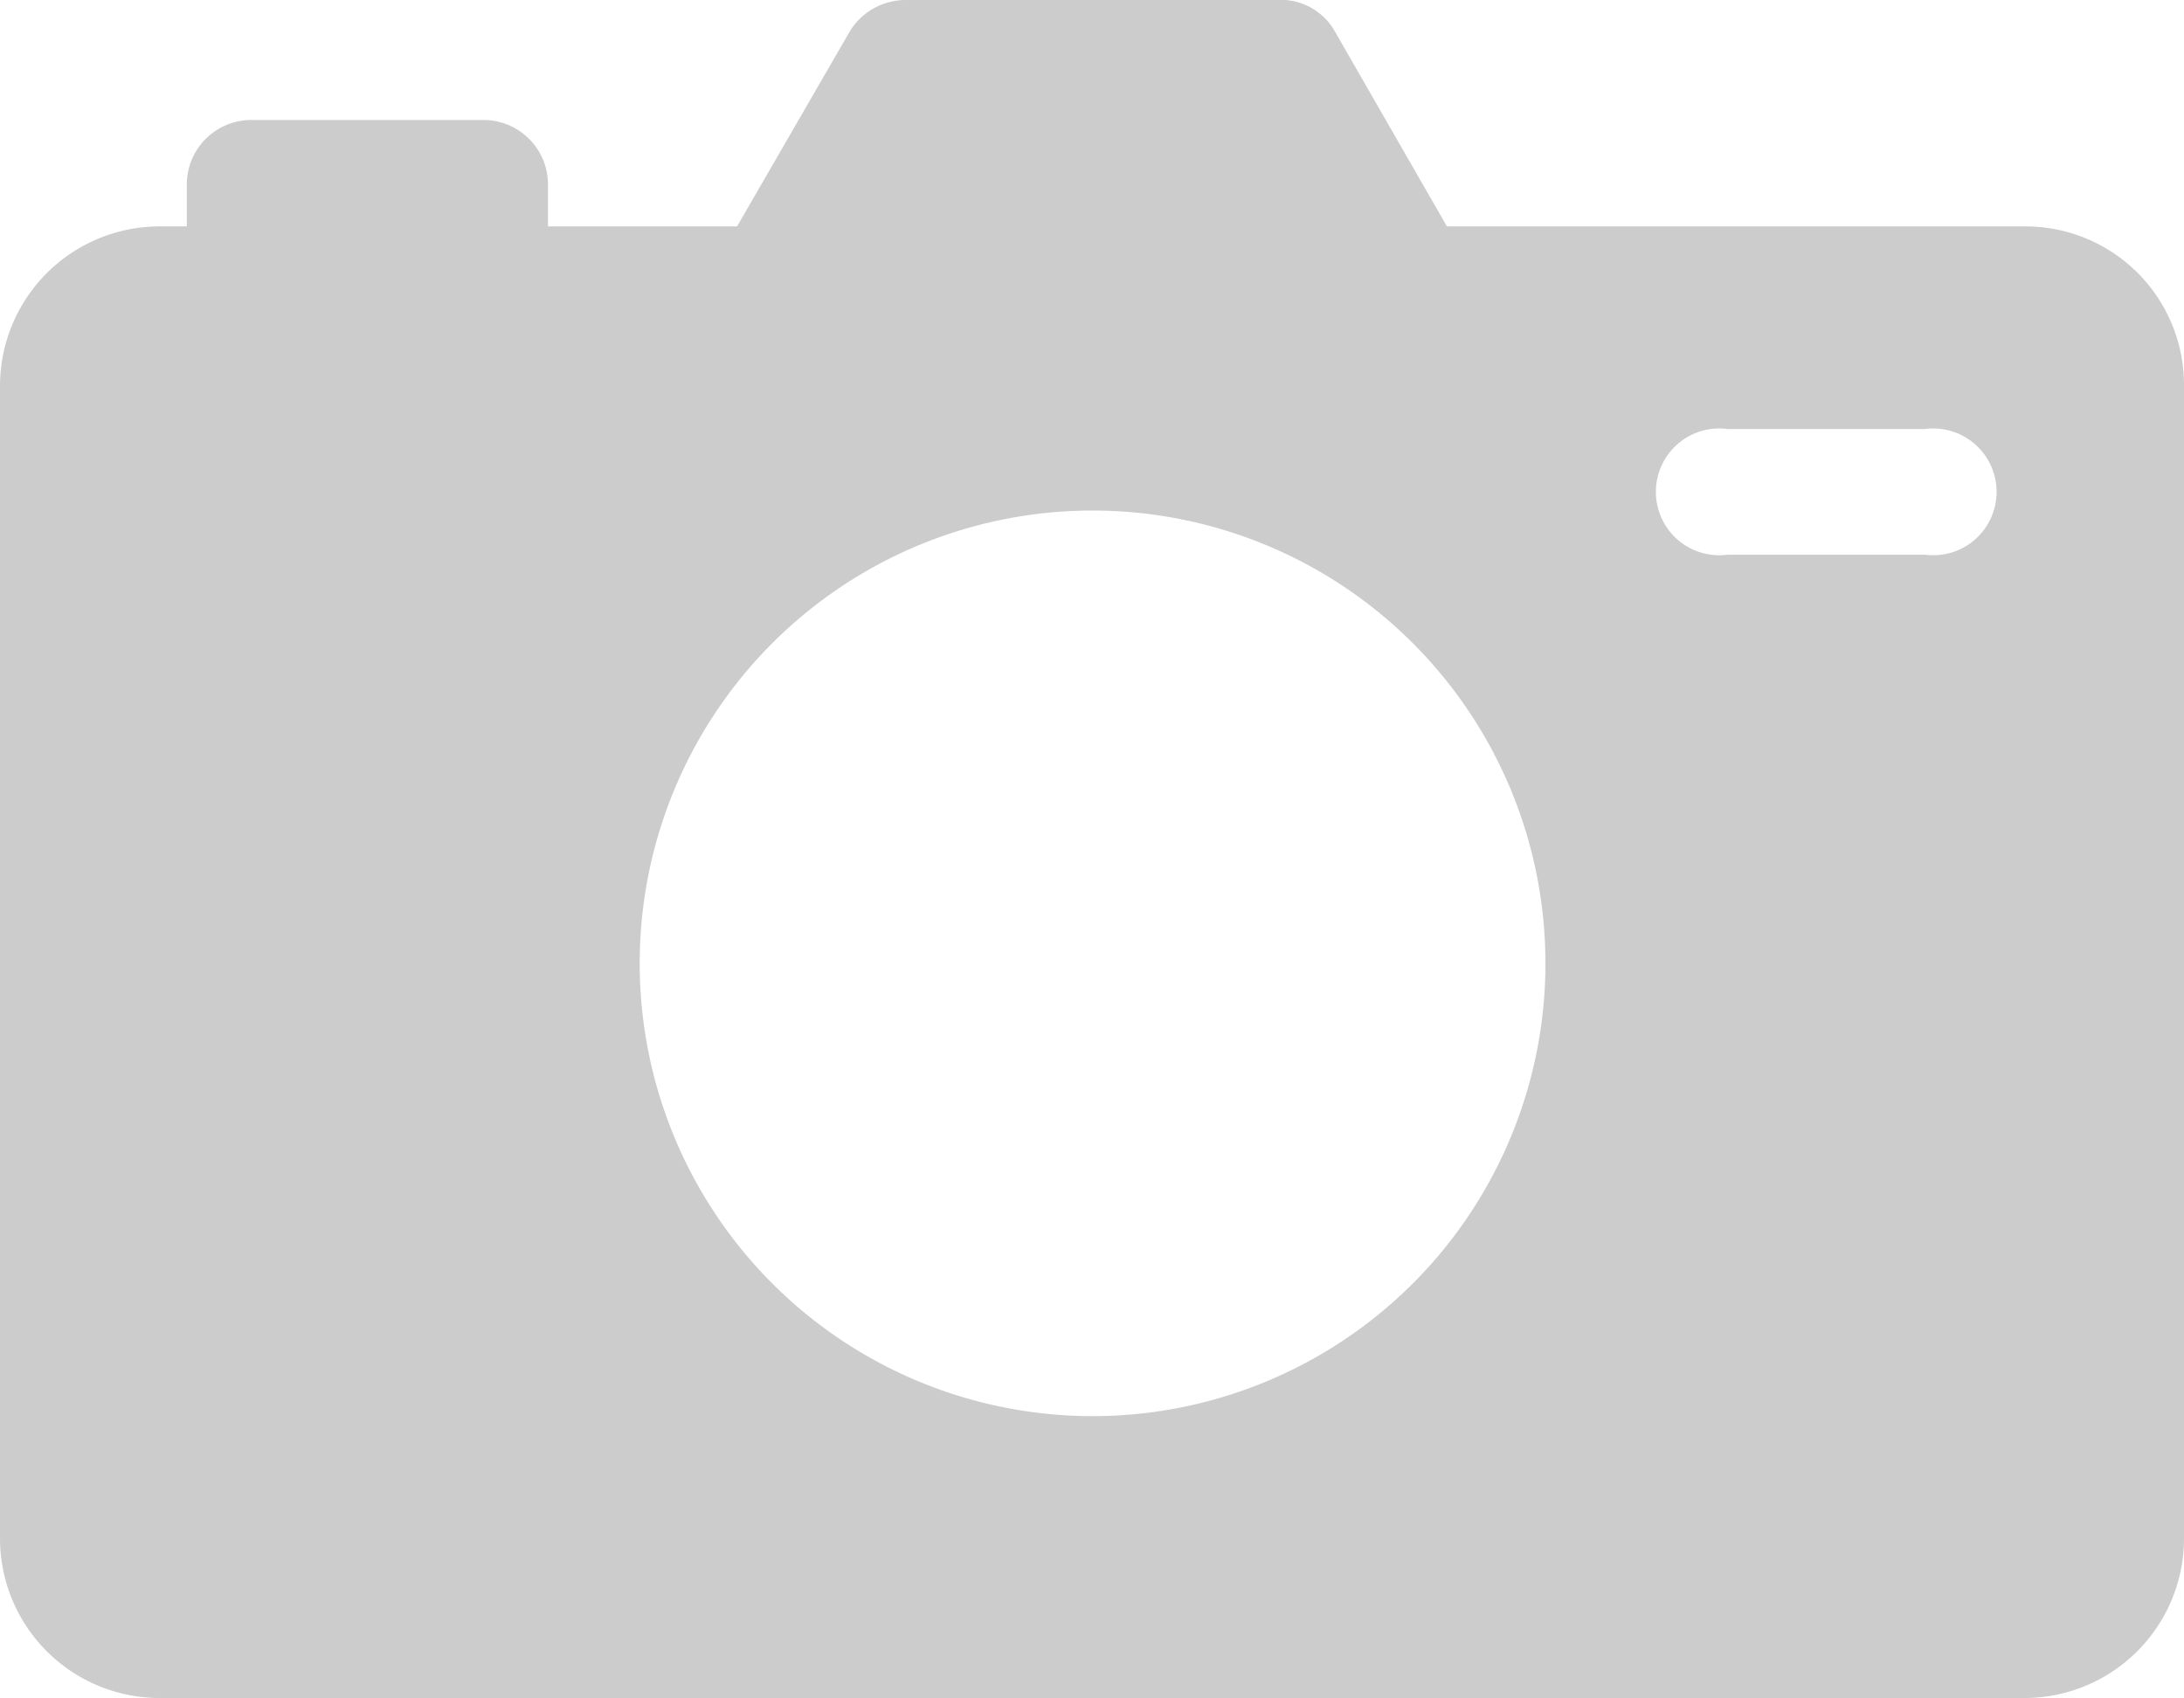 <svg xmlns="http://www.w3.org/2000/svg" viewBox="0 0 19.29 15"><defs><style>.cls-1{fill:#ccc;}</style></defs><g id="Layer_2" data-name="Layer 2"><g id="Layer_1-2" data-name="Layer 1"><path class="cls-1" d="M17.89,2H12.78l-1-1.74A.55.55,0,0,0,11.27,0H8a.58.58,0,0,0-.49.27L6.51,2H4.84V1.62a.57.57,0,0,0-.56-.56H2.21a.57.57,0,0,0-.56.56V2H1.41A1.41,1.41,0,0,0,0,3.41V13.59A1.41,1.41,0,0,0,1.41,15H17.89a1.41,1.41,0,0,0,1.4-1.41V3.41A1.4,1.4,0,0,0,17.89,2ZM9.65,12.51a4,4,0,1,1,4-4A4,4,0,0,1,9.65,12.51ZM17,4.9H15.26a.56.56,0,1,1,0-1.11H17A.56.56,0,1,1,17,4.9Z"/></g></g></svg>